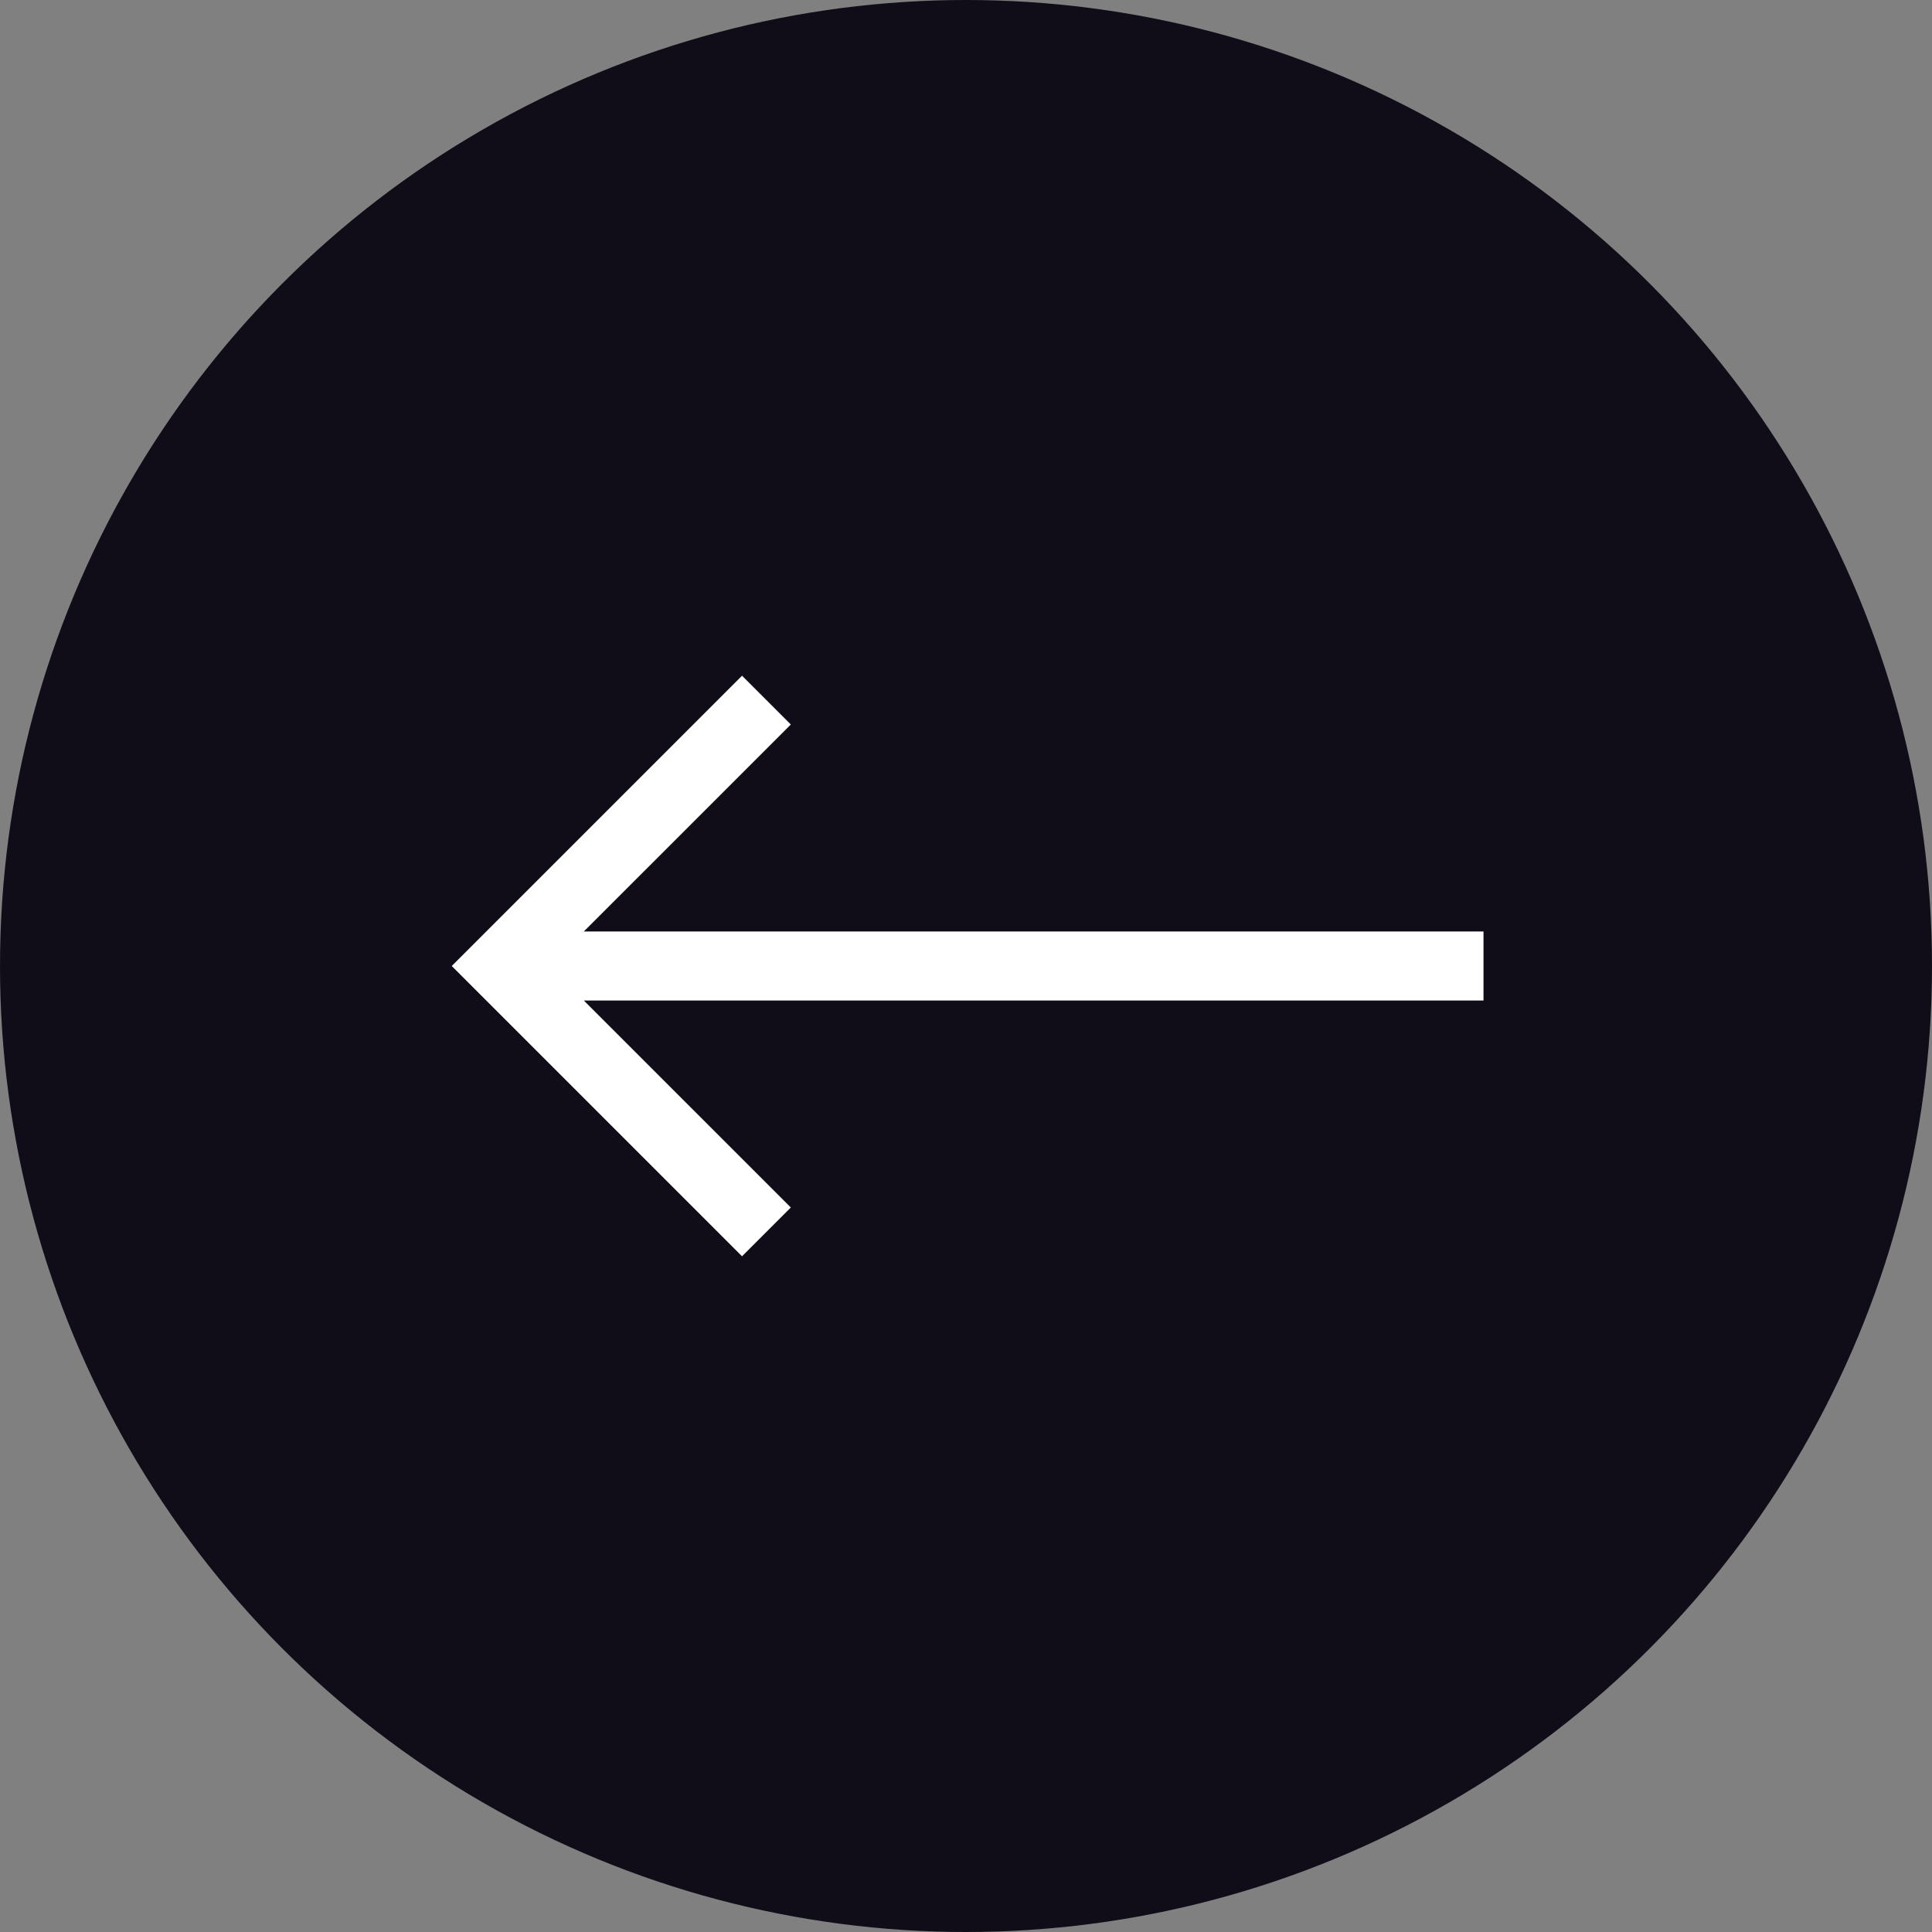 <svg width="56" height="56" viewBox="0 0 56 56" fill="none" xmlns="http://www.w3.org/2000/svg">
<rect x="0" y="0" width="56" height="56" fill="#808080" stroke="none"/>
<circle cx="28" cy="28" r="28" transform="rotate(-180 28 28)" fill="#100d18"/>
<path d="M21.508 36.414L22.922 35L16.922 29L43 29V29V27V27L16.922 27L22.922 21L21.508 19.586L13.094 28L21.508 36.414Z" fill="white"/>
</svg>

